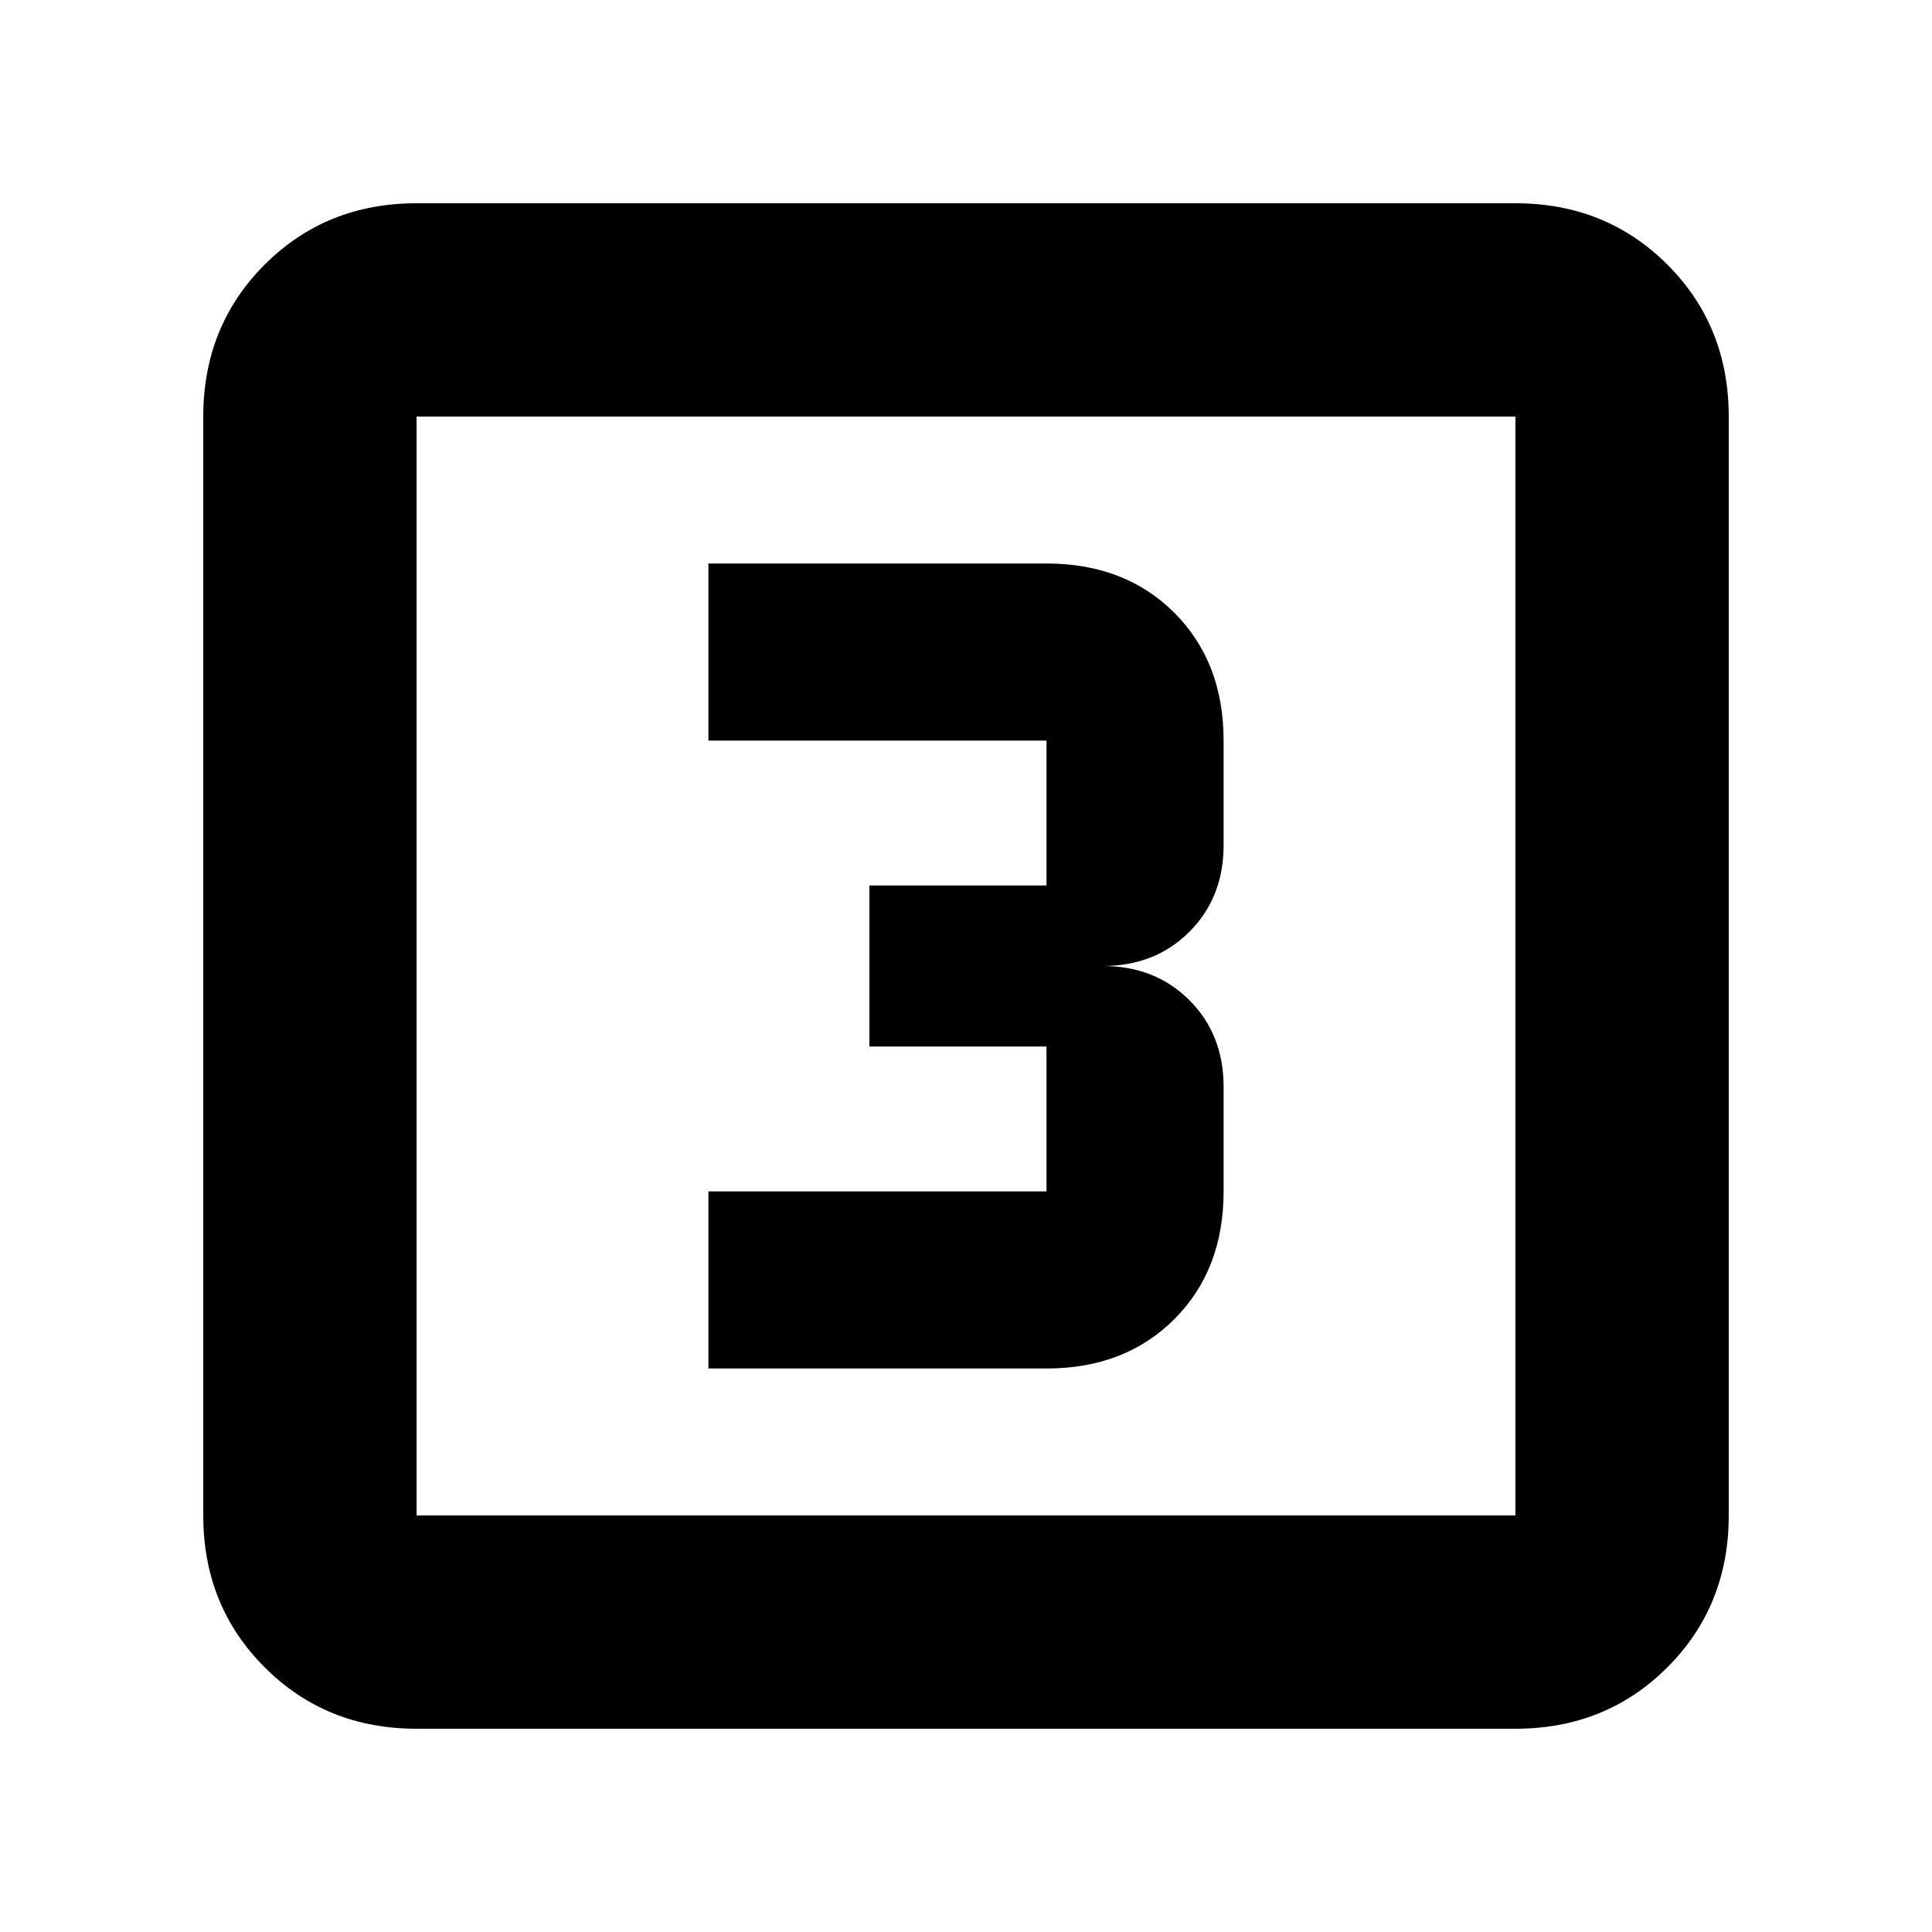 <svg xmlns="http://www.w3.org/2000/svg" height="24" width="24"><path d="M8.8 17H13Q13.975 17 14.588 16.387Q15.2 15.775 15.2 14.8V13.5Q15.2 12.85 14.775 12.425Q14.35 12 13.7 12Q14.35 12 14.775 11.575Q15.2 11.15 15.2 10.5V9.2Q15.2 8.225 14.588 7.612Q13.975 7 13 7H8.8V9.2H13Q13 9.2 13 9.2Q13 9.2 13 9.2V11Q13 11 13 11Q13 11 13 11H10.8V13H13Q13 13 13 13Q13 13 13 13V14.8Q13 14.8 13 14.8Q13 14.8 13 14.8H8.8ZM5.175 21.475Q4.05 21.475 3.288 20.712Q2.525 19.95 2.525 18.825V5.175Q2.525 4.05 3.288 3.287Q4.05 2.525 5.175 2.525H18.825Q19.95 2.525 20.713 3.287Q21.475 4.05 21.475 5.175V18.825Q21.475 19.95 20.713 20.712Q19.95 21.475 18.825 21.475ZM5.175 18.825H18.825Q18.825 18.825 18.825 18.825Q18.825 18.825 18.825 18.825V5.175Q18.825 5.175 18.825 5.175Q18.825 5.175 18.825 5.175H5.175Q5.175 5.175 5.175 5.175Q5.175 5.175 5.175 5.175V18.825Q5.175 18.825 5.175 18.825Q5.175 18.825 5.175 18.825ZM5.175 5.175Q5.175 5.175 5.175 5.175Q5.175 5.175 5.175 5.175V18.825Q5.175 18.825 5.175 18.825Q5.175 18.825 5.175 18.825Q5.175 18.825 5.175 18.825Q5.175 18.825 5.175 18.825V5.175Q5.175 5.175 5.175 5.175Q5.175 5.175 5.175 5.175Z"/></svg>